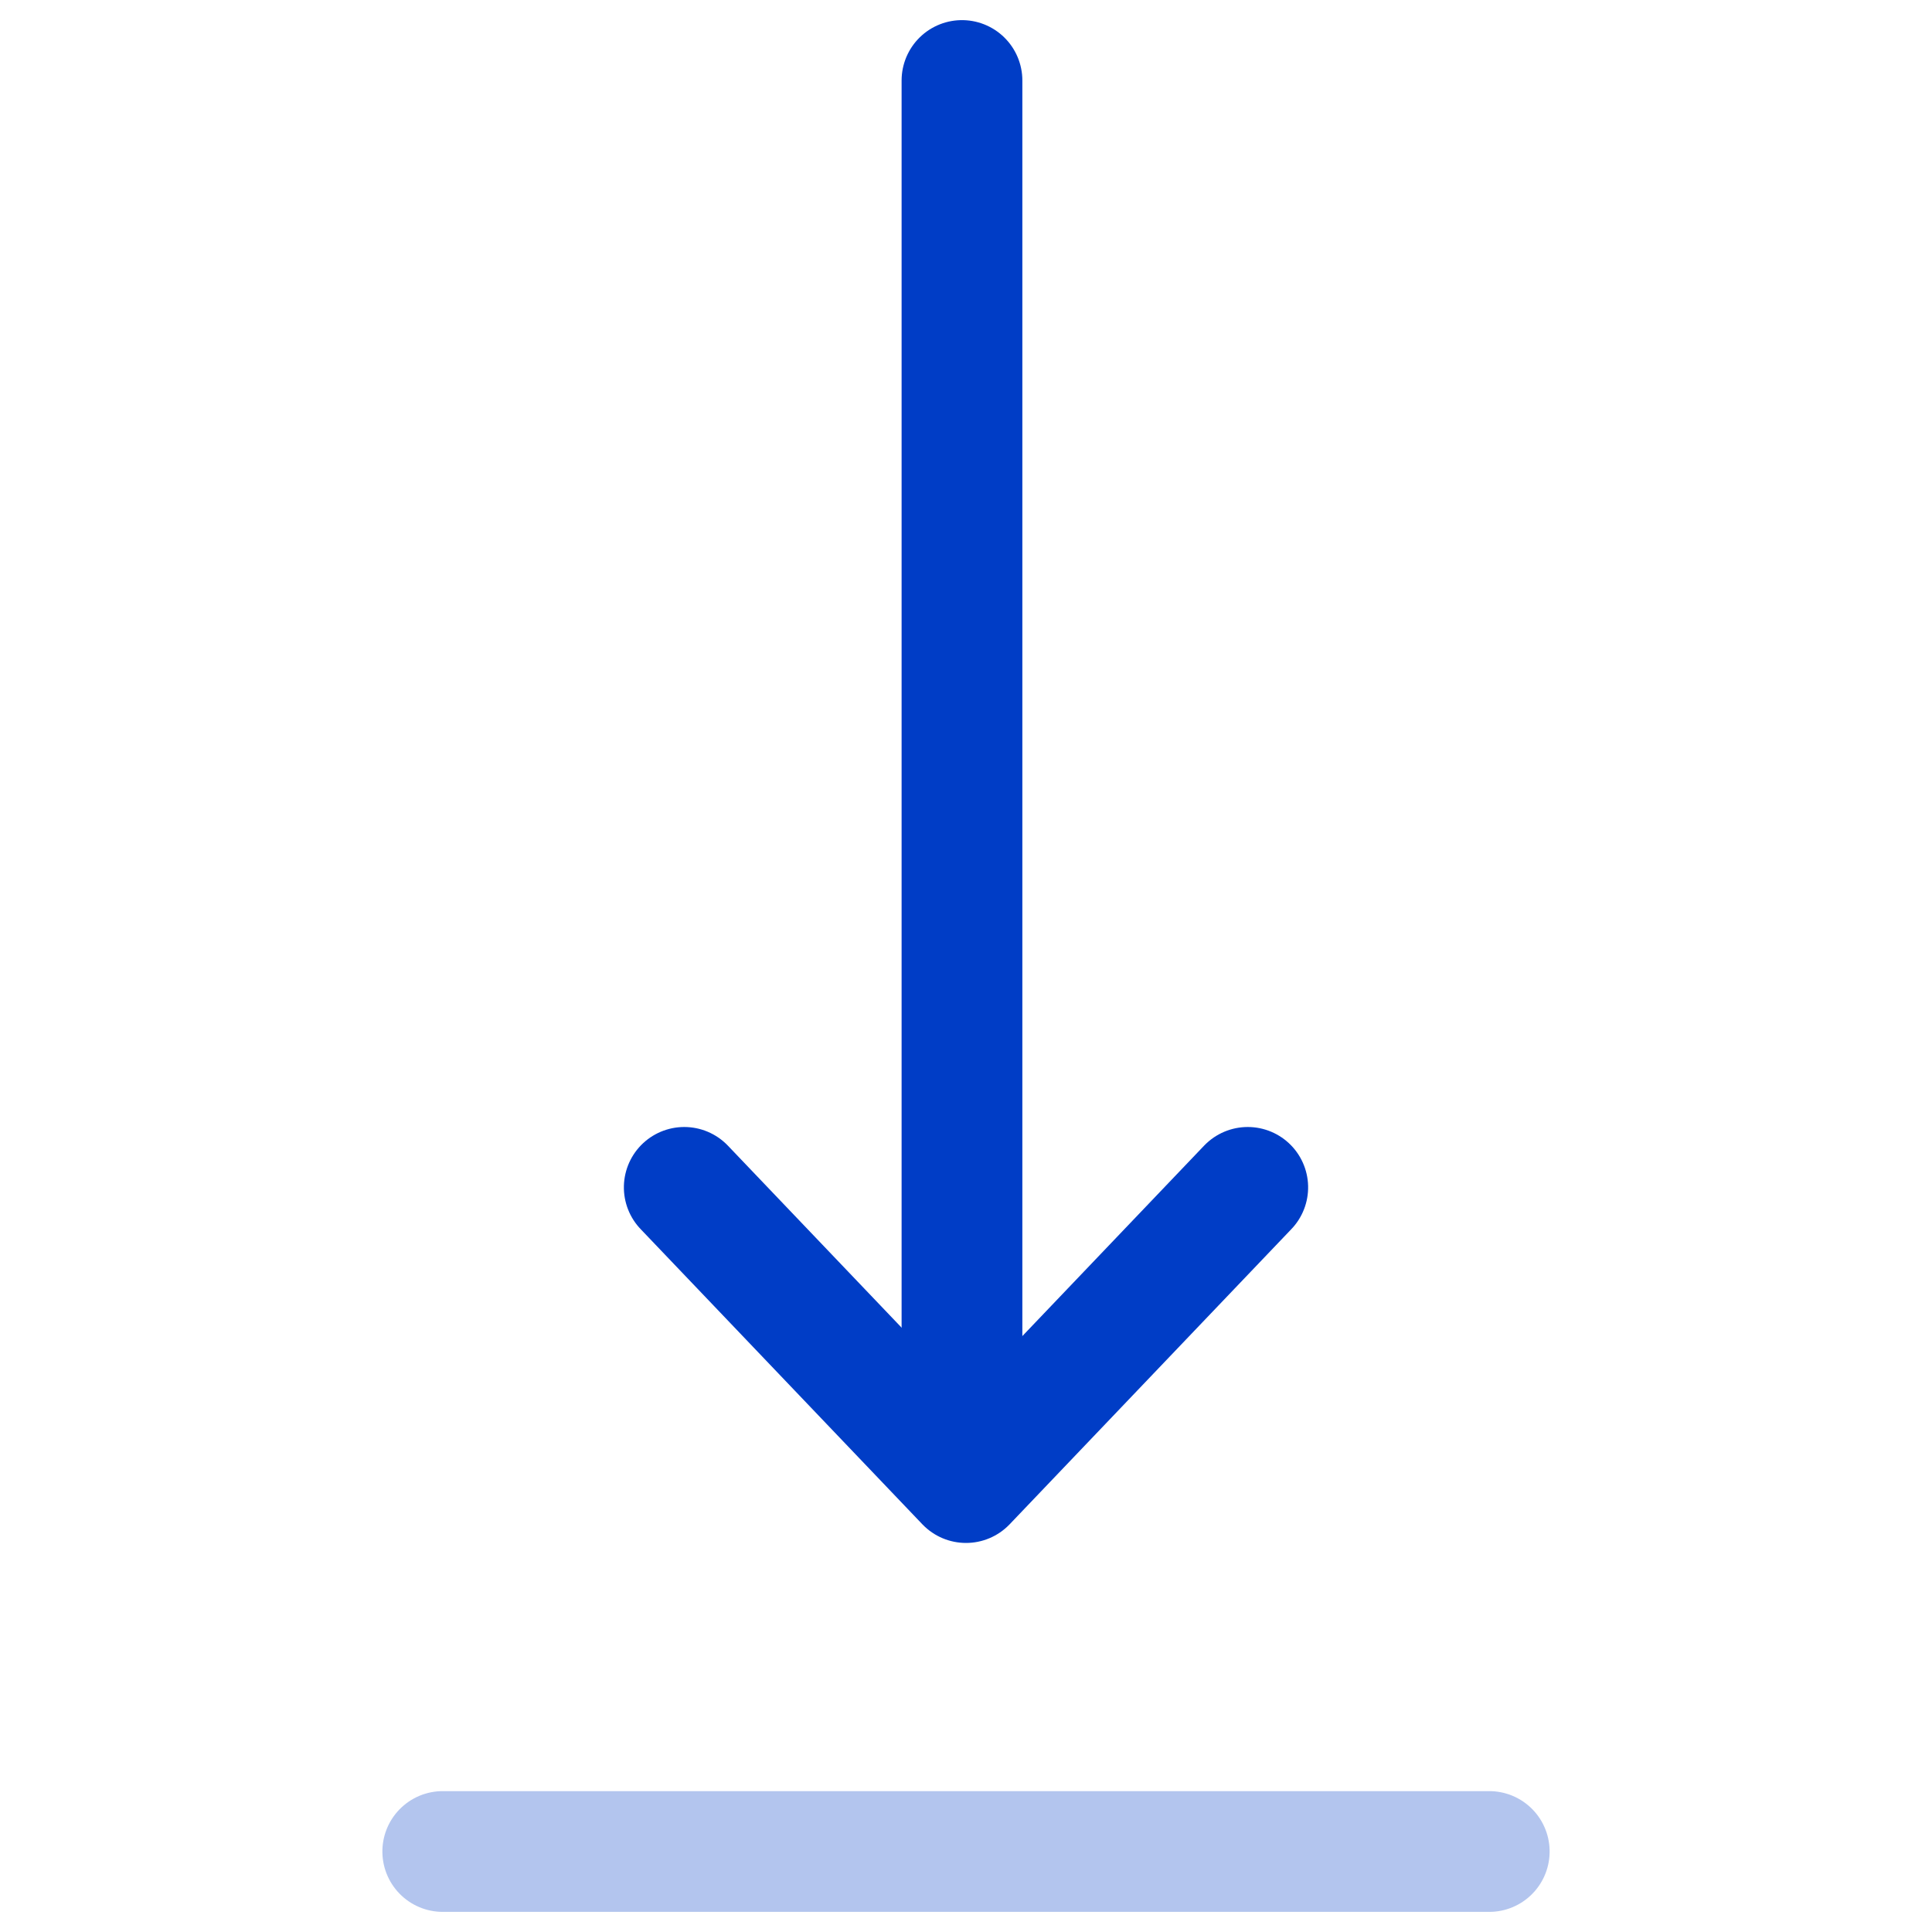 <svg xmlns="http://www.w3.org/2000/svg" viewBox="0 0 24 24"><defs><style>.a,.b,.c{fill:none;}.b,.c{stroke:#003dc6;stroke-linecap:round;stroke-linejoin:round;stroke-width:1.5px;}.c{opacity:0.3;}</style></defs><g transform="translate(-144 -427)"><g transform="translate(-467.5 -7166)"><g transform="translate(627.083 7611.417) rotate(180)"><line class="b" y1="16.5" transform="translate(3.633 17.417) rotate(180)"/><path class="b" d="M0,7,3.667,3.5,0,0" transform="translate(0.083 3.667) rotate(-90)"/></g><line class="c" y2="13" transform="translate(617 7616) rotate(-90)"/></g></g></svg>